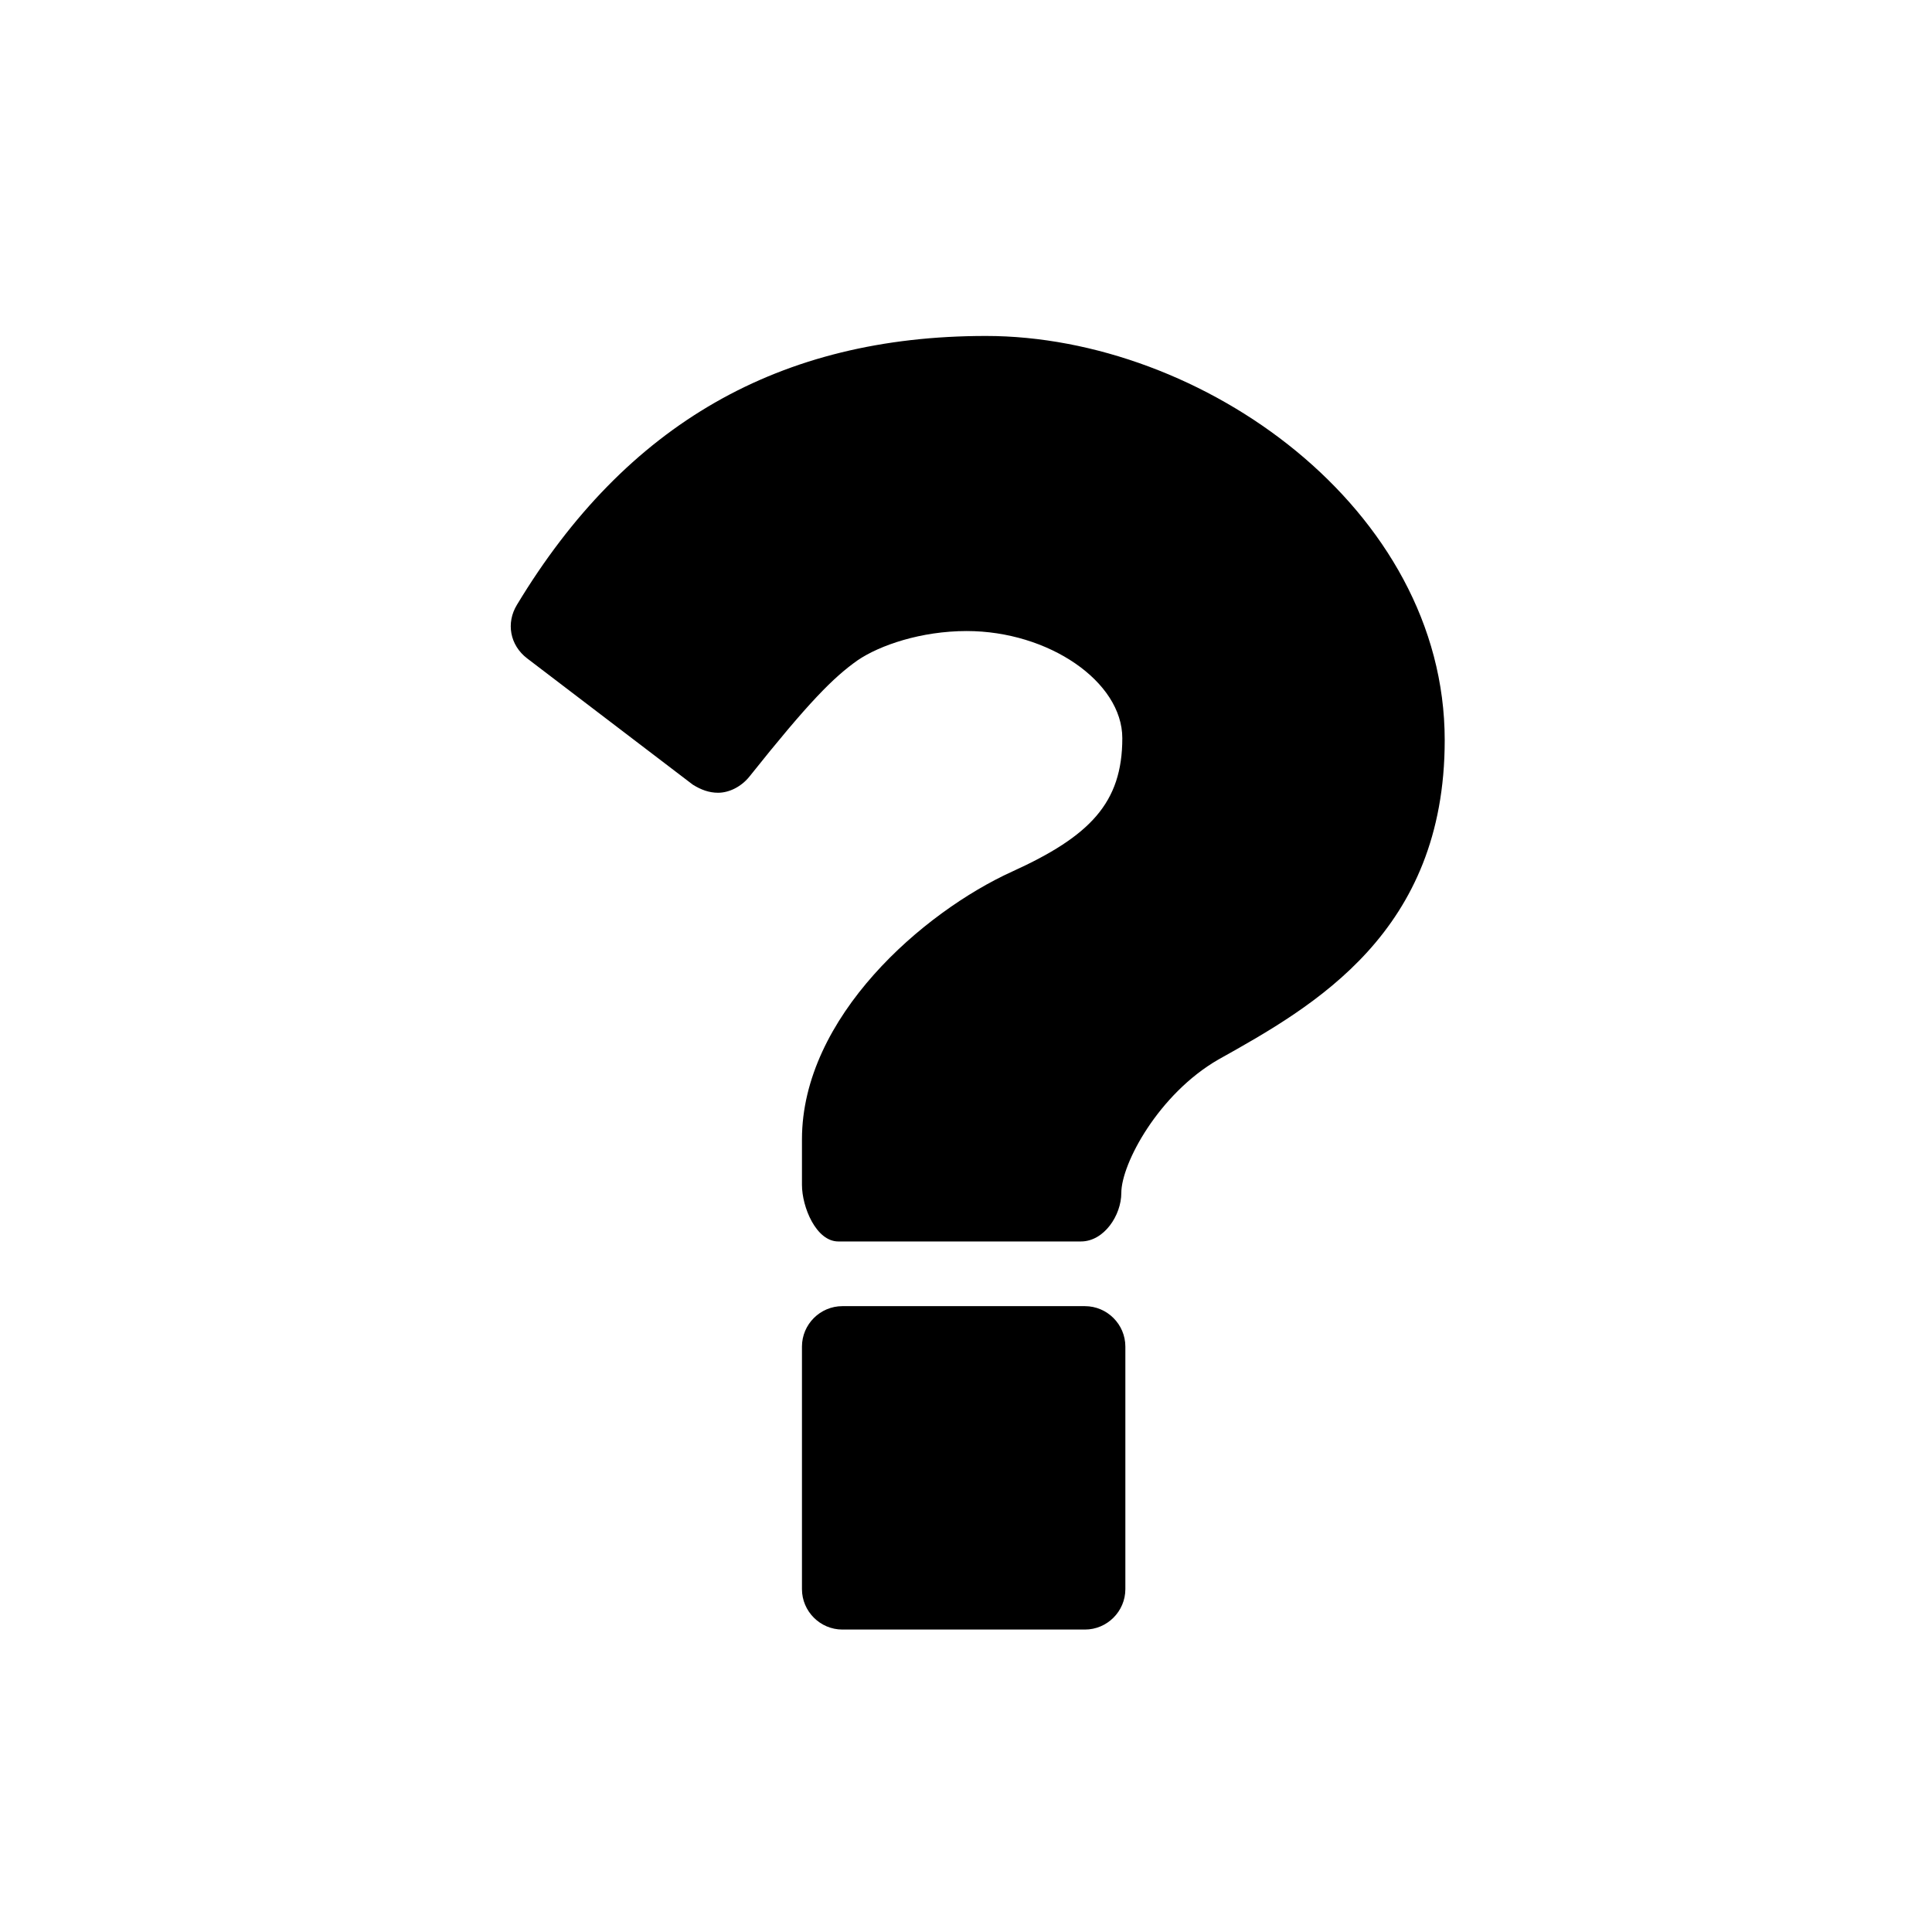 <?xml version="1.0" encoding="utf-8"?>
<!-- Generator: Adobe Illustrator 16.0.0, SVG Export Plug-In . SVG Version: 6.00 Build 0)  -->
<!DOCTYPE svg PUBLIC "-//W3C//DTD SVG 1.1//EN" "http://www.w3.org/Graphics/SVG/1.1/DTD/svg11.dtd">
<svg version="1.1" id="Layer_1" xmlns="http://www.w3.org/2000/svg" xmlns:xlink="http://www.w3.org/1999/xlink" x="0px" y="0px"
	 width="64px" height="64px" viewBox="0 0 64 64" enable-background="new 0 0 64 64" xml:space="preserve">
<g>
	<path d="M40.359,35.099c-1.975,1.139-3.214,3.448-3.214,4.419c0,0.737-0.569,1.607-1.339,1.607h-8.035
		c-0.736,0-1.205-1.139-1.205-1.875v-1.506c0-4.051,4.018-7.533,6.963-8.872c2.578-1.172,3.649-2.276,3.649-4.419
		c0-1.875-2.444-3.549-5.155-3.549c-1.507,0-2.879,0.469-3.616,0.971c-0.804,0.569-1.607,1.373-3.582,3.851
		c-0.268,0.334-0.669,0.535-1.038,0.535c-0.301,0-0.569-0.101-0.837-0.268l-5.49-4.185c-0.569-0.436-0.703-1.172-0.335-1.774
		c3.616-5.993,8.705-8.905,15.534-8.905c7.165,0,15.199,5.725,15.199,13.391C47.858,30.881,43.539,33.324,40.359,35.099z
		 M37.279,52.642c0,0.736-0.603,1.339-1.339,1.339h-8.035c-0.736,0-1.339-0.603-1.339-1.339v-8.035c0-0.736,0.603-1.339,1.339-1.339
		h8.035c0.736,0,1.339,0.603,1.339,1.339V52.642z"/>
</g>
</svg>
